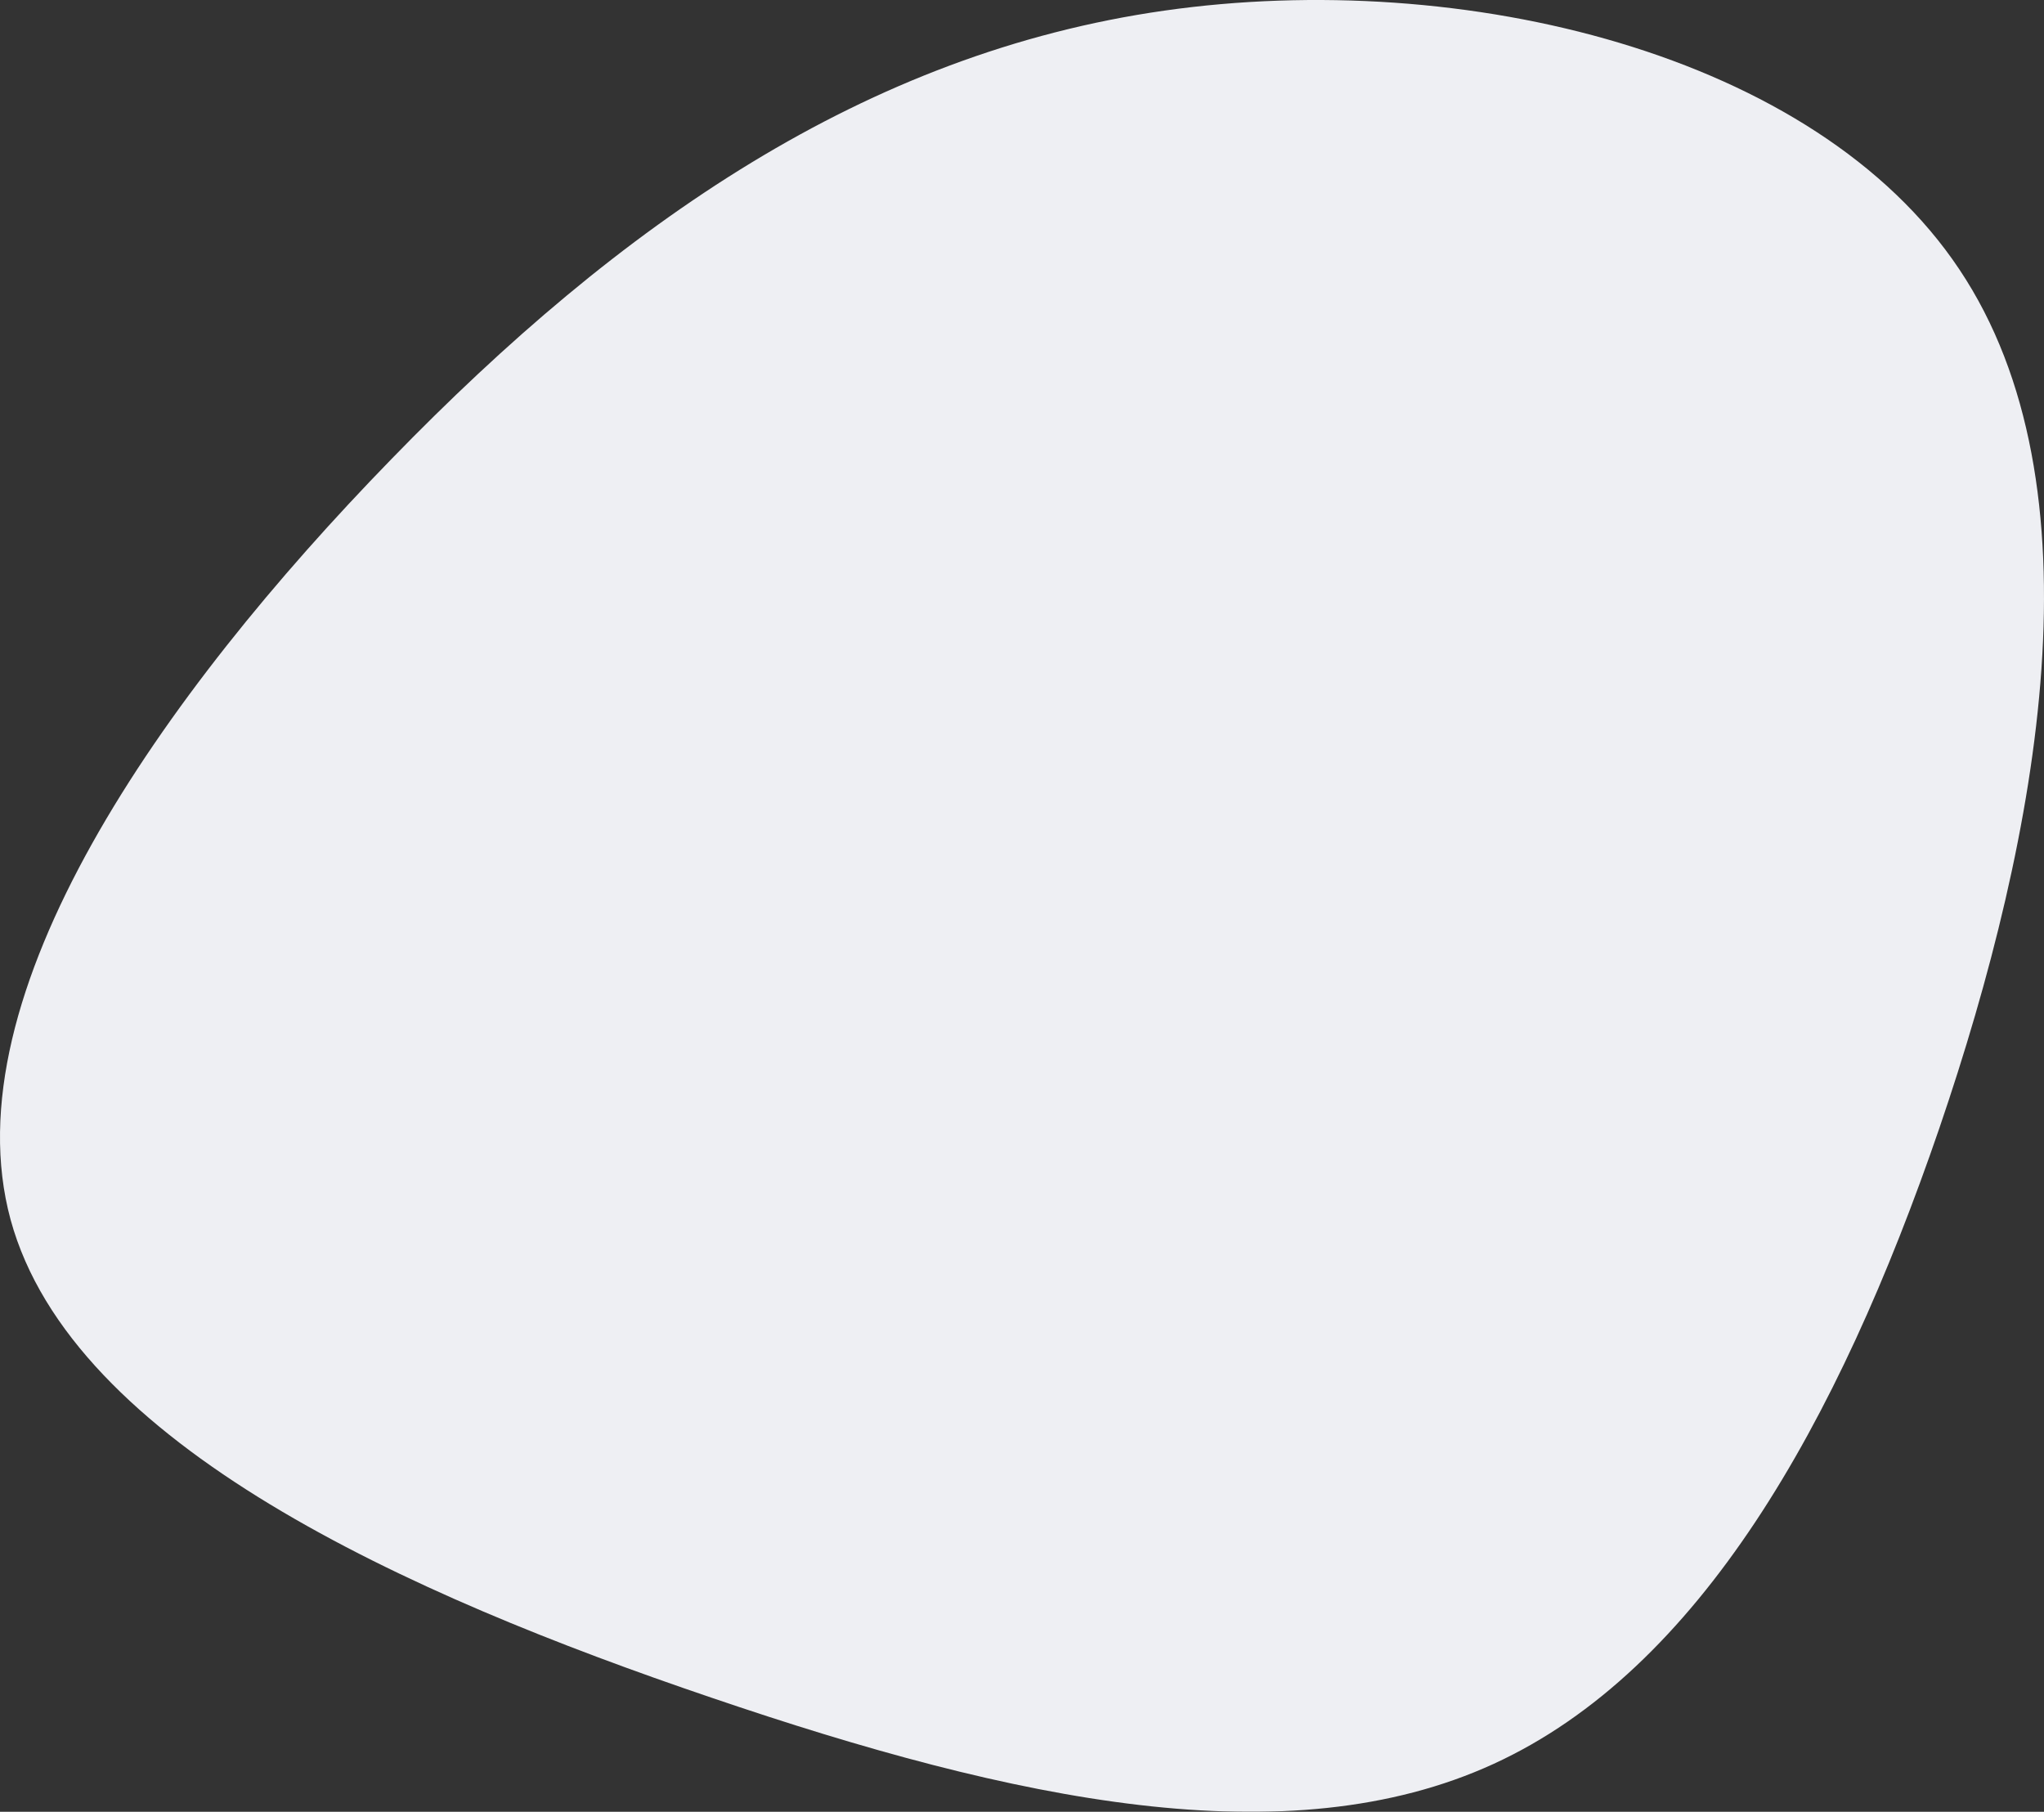 <svg xmlns="http://www.w3.org/2000/svg" width="409.804" height="363.211" viewBox="0 0 409.804 363.211"><rect x="0" y="0" width="409.804" height="363.211" fill="#333333" stroke="none"/><defs><style>.a{opacity:0.984;}.b{fill:#f1f2f6;}</style></defs><g class="a" transform="translate(211.214 186.622)"><path class="b" d="M181.615-132.621c28.992,43.33,16.235,112.91-4.006,172.159C157.261,98.892,129.429,148.126,88.208,167s-95.831,7.485-156.767-13.284C-129.495,133.05-196.756,103-209.091,57.882-221.32,12.865-178.728-47.332-132.763-94.563c45.86-47.23,95.093-81.388,154.975-89.928S152.728-175.951,181.615-132.621Z" transform="translate(0 0)"/></g></svg>